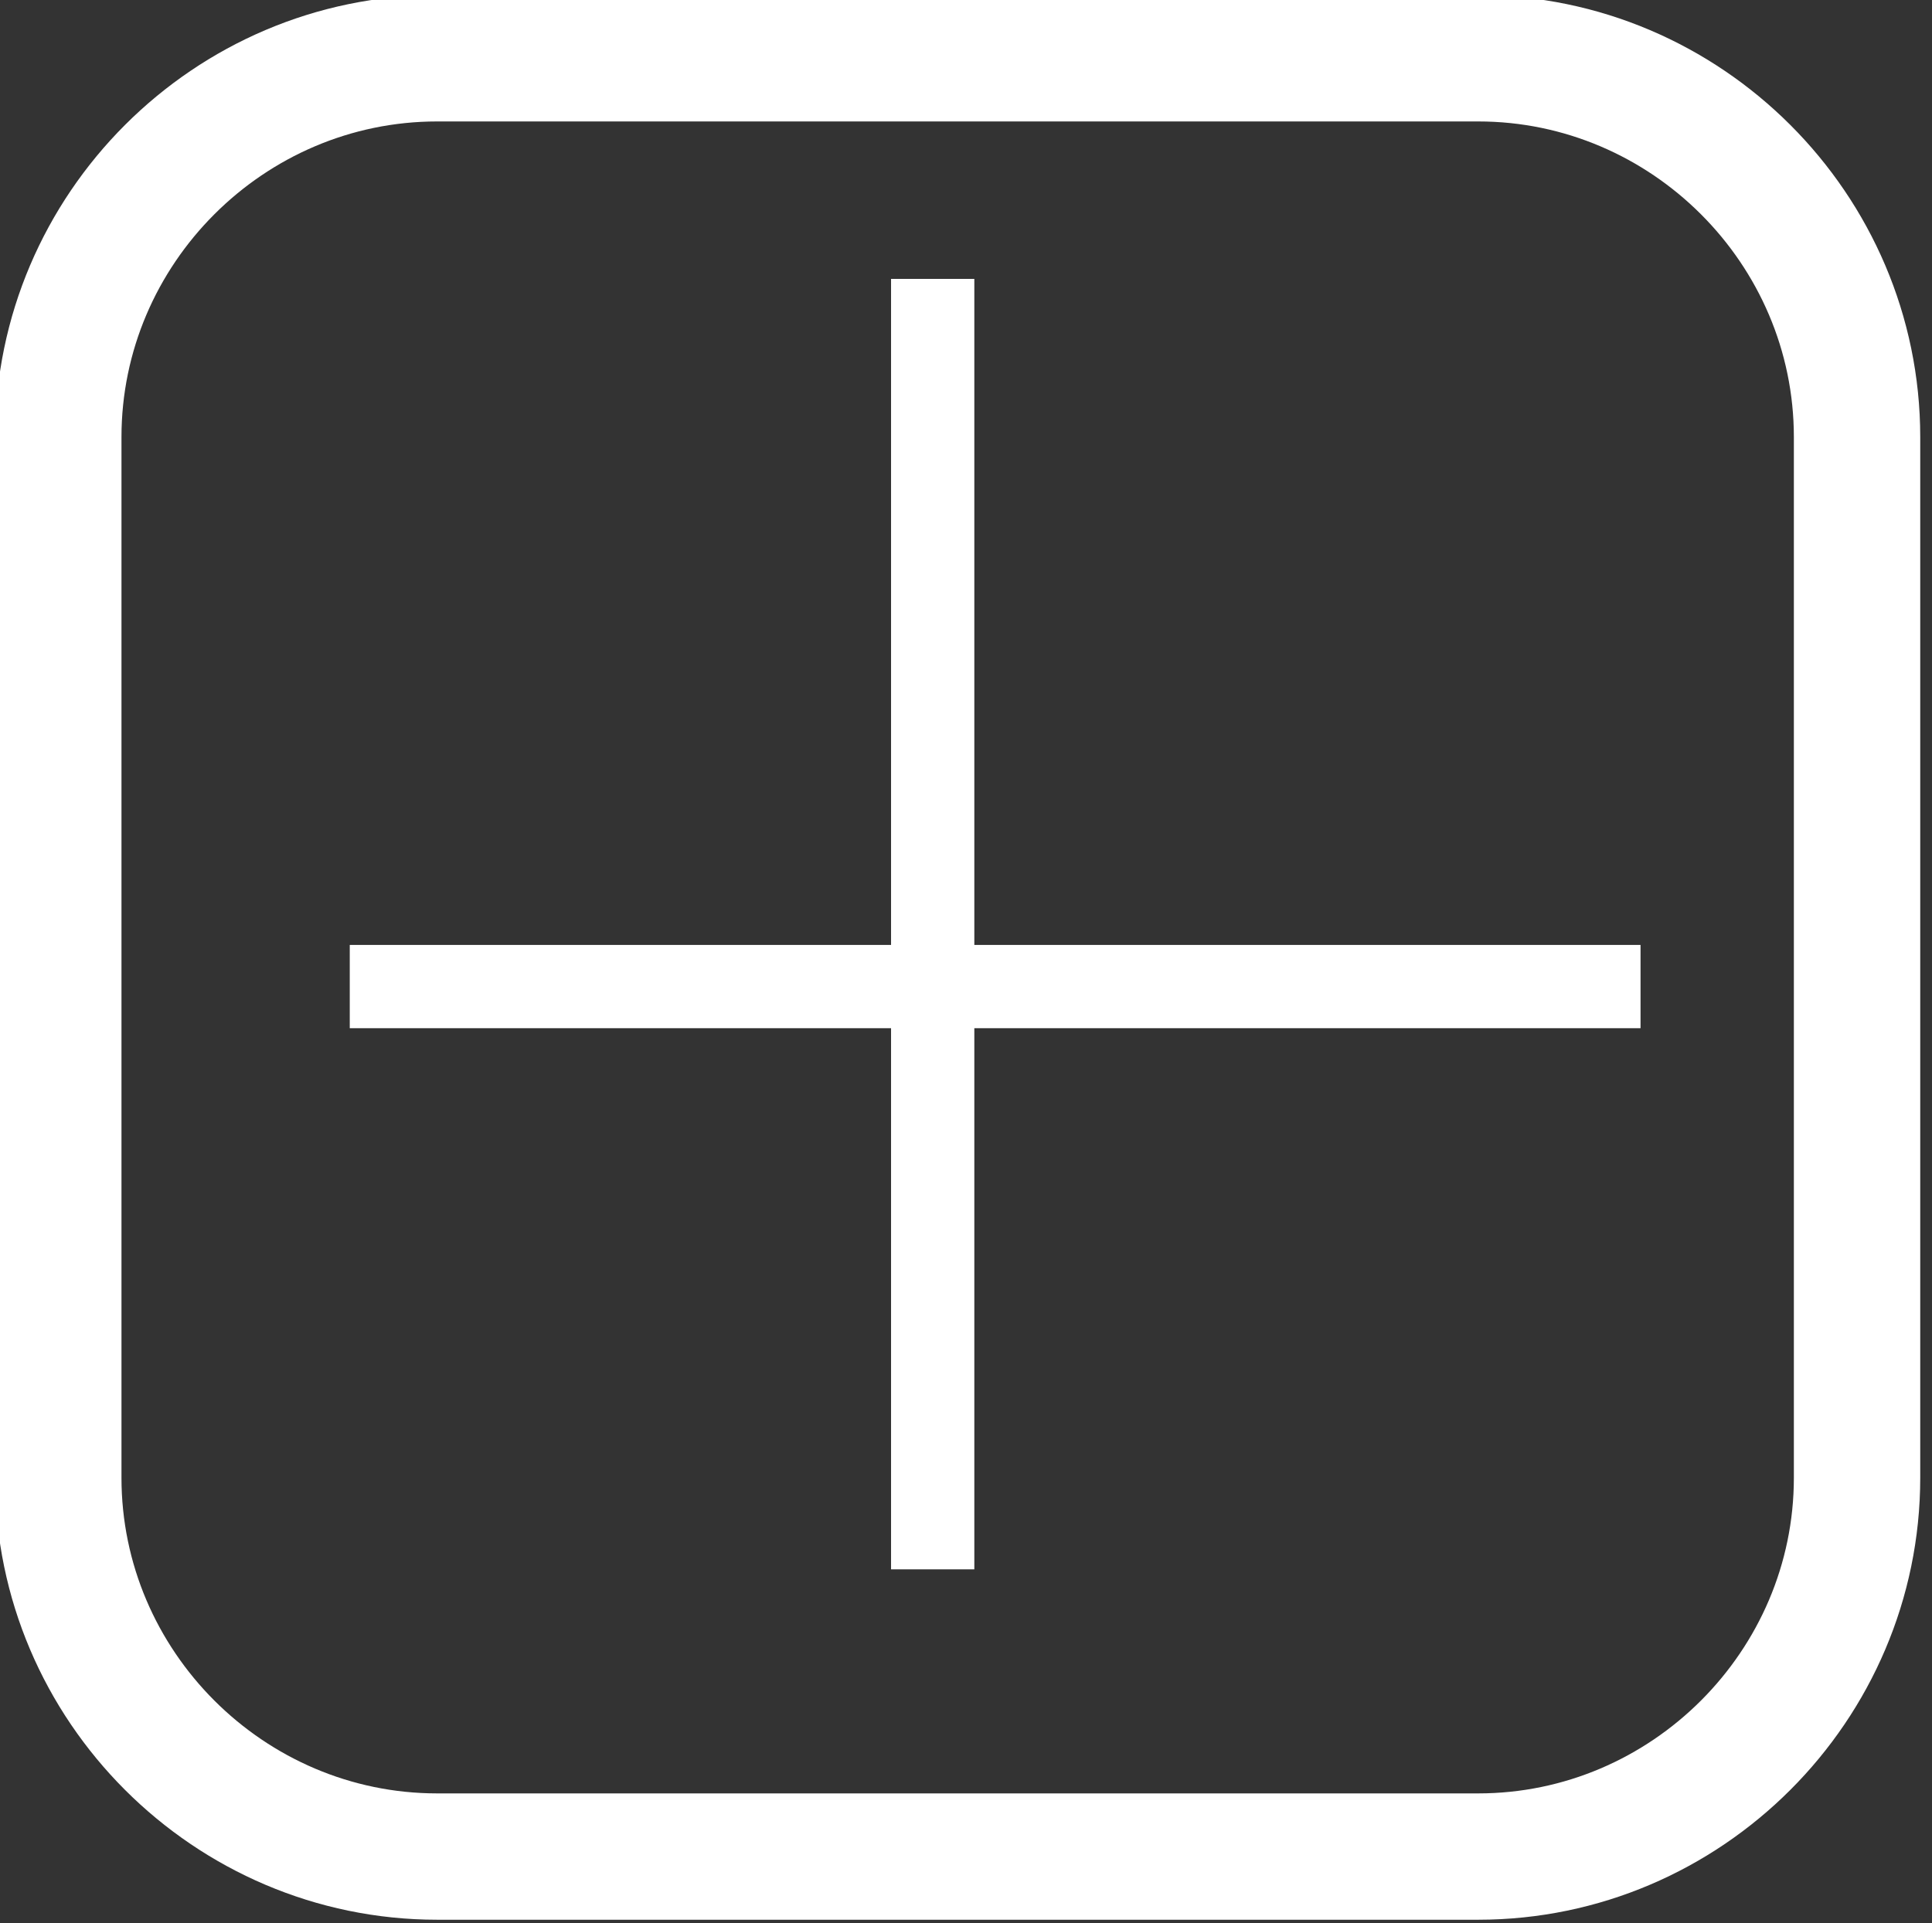 <?xml version="1.0" encoding="utf-8"?>
<!-- Generator: Adobe Illustrator 18.1.1, SVG Export Plug-In . SVG Version: 6.00 Build 0)  -->
<svg version="1.1" xmlns="http://www.w3.org/2000/svg" xmlns:xlink="http://www.w3.org/1999/xlink" x="0px" y="0px"
	 viewBox="0 0 46.4 46.2" enable-background="new 0 0 46.4 46.2" xml:space="preserve">
<rect x="0" y="0" width="46.4" height="46.2" fill="#333333" stroke="none"/>
<g id="Layer_1">
	<g>
		<line fill="none" stroke="#FFFFFF" stroke-width="2" stroke-miterlimit="10" x1="39.4" y1="23.7" x2="8.4" y2="23.7"/>
		<line fill="none" stroke="#FFFFFF" stroke-width="2" stroke-miterlimit="10" x1="22.4" y1="6.7" x2="22.4" y2="37.7"/>
		<path fill="none" stroke="#FFFFFF" stroke-width="3.035" stroke-miterlimit="10" d="M35.5,44.6h-25c-5,0-9.1-4.1-9.1-9.1v-25
			c0-5,4.1-9.1,9.1-9.1h25c5,0,9.1,4.1,9.1,9.1v25C44.6,40.5,40.5,44.6,35.5,44.6z"/>
	</g>
</g>
<g id="_x3C_Layer_x3E_">
</g>
</svg>
